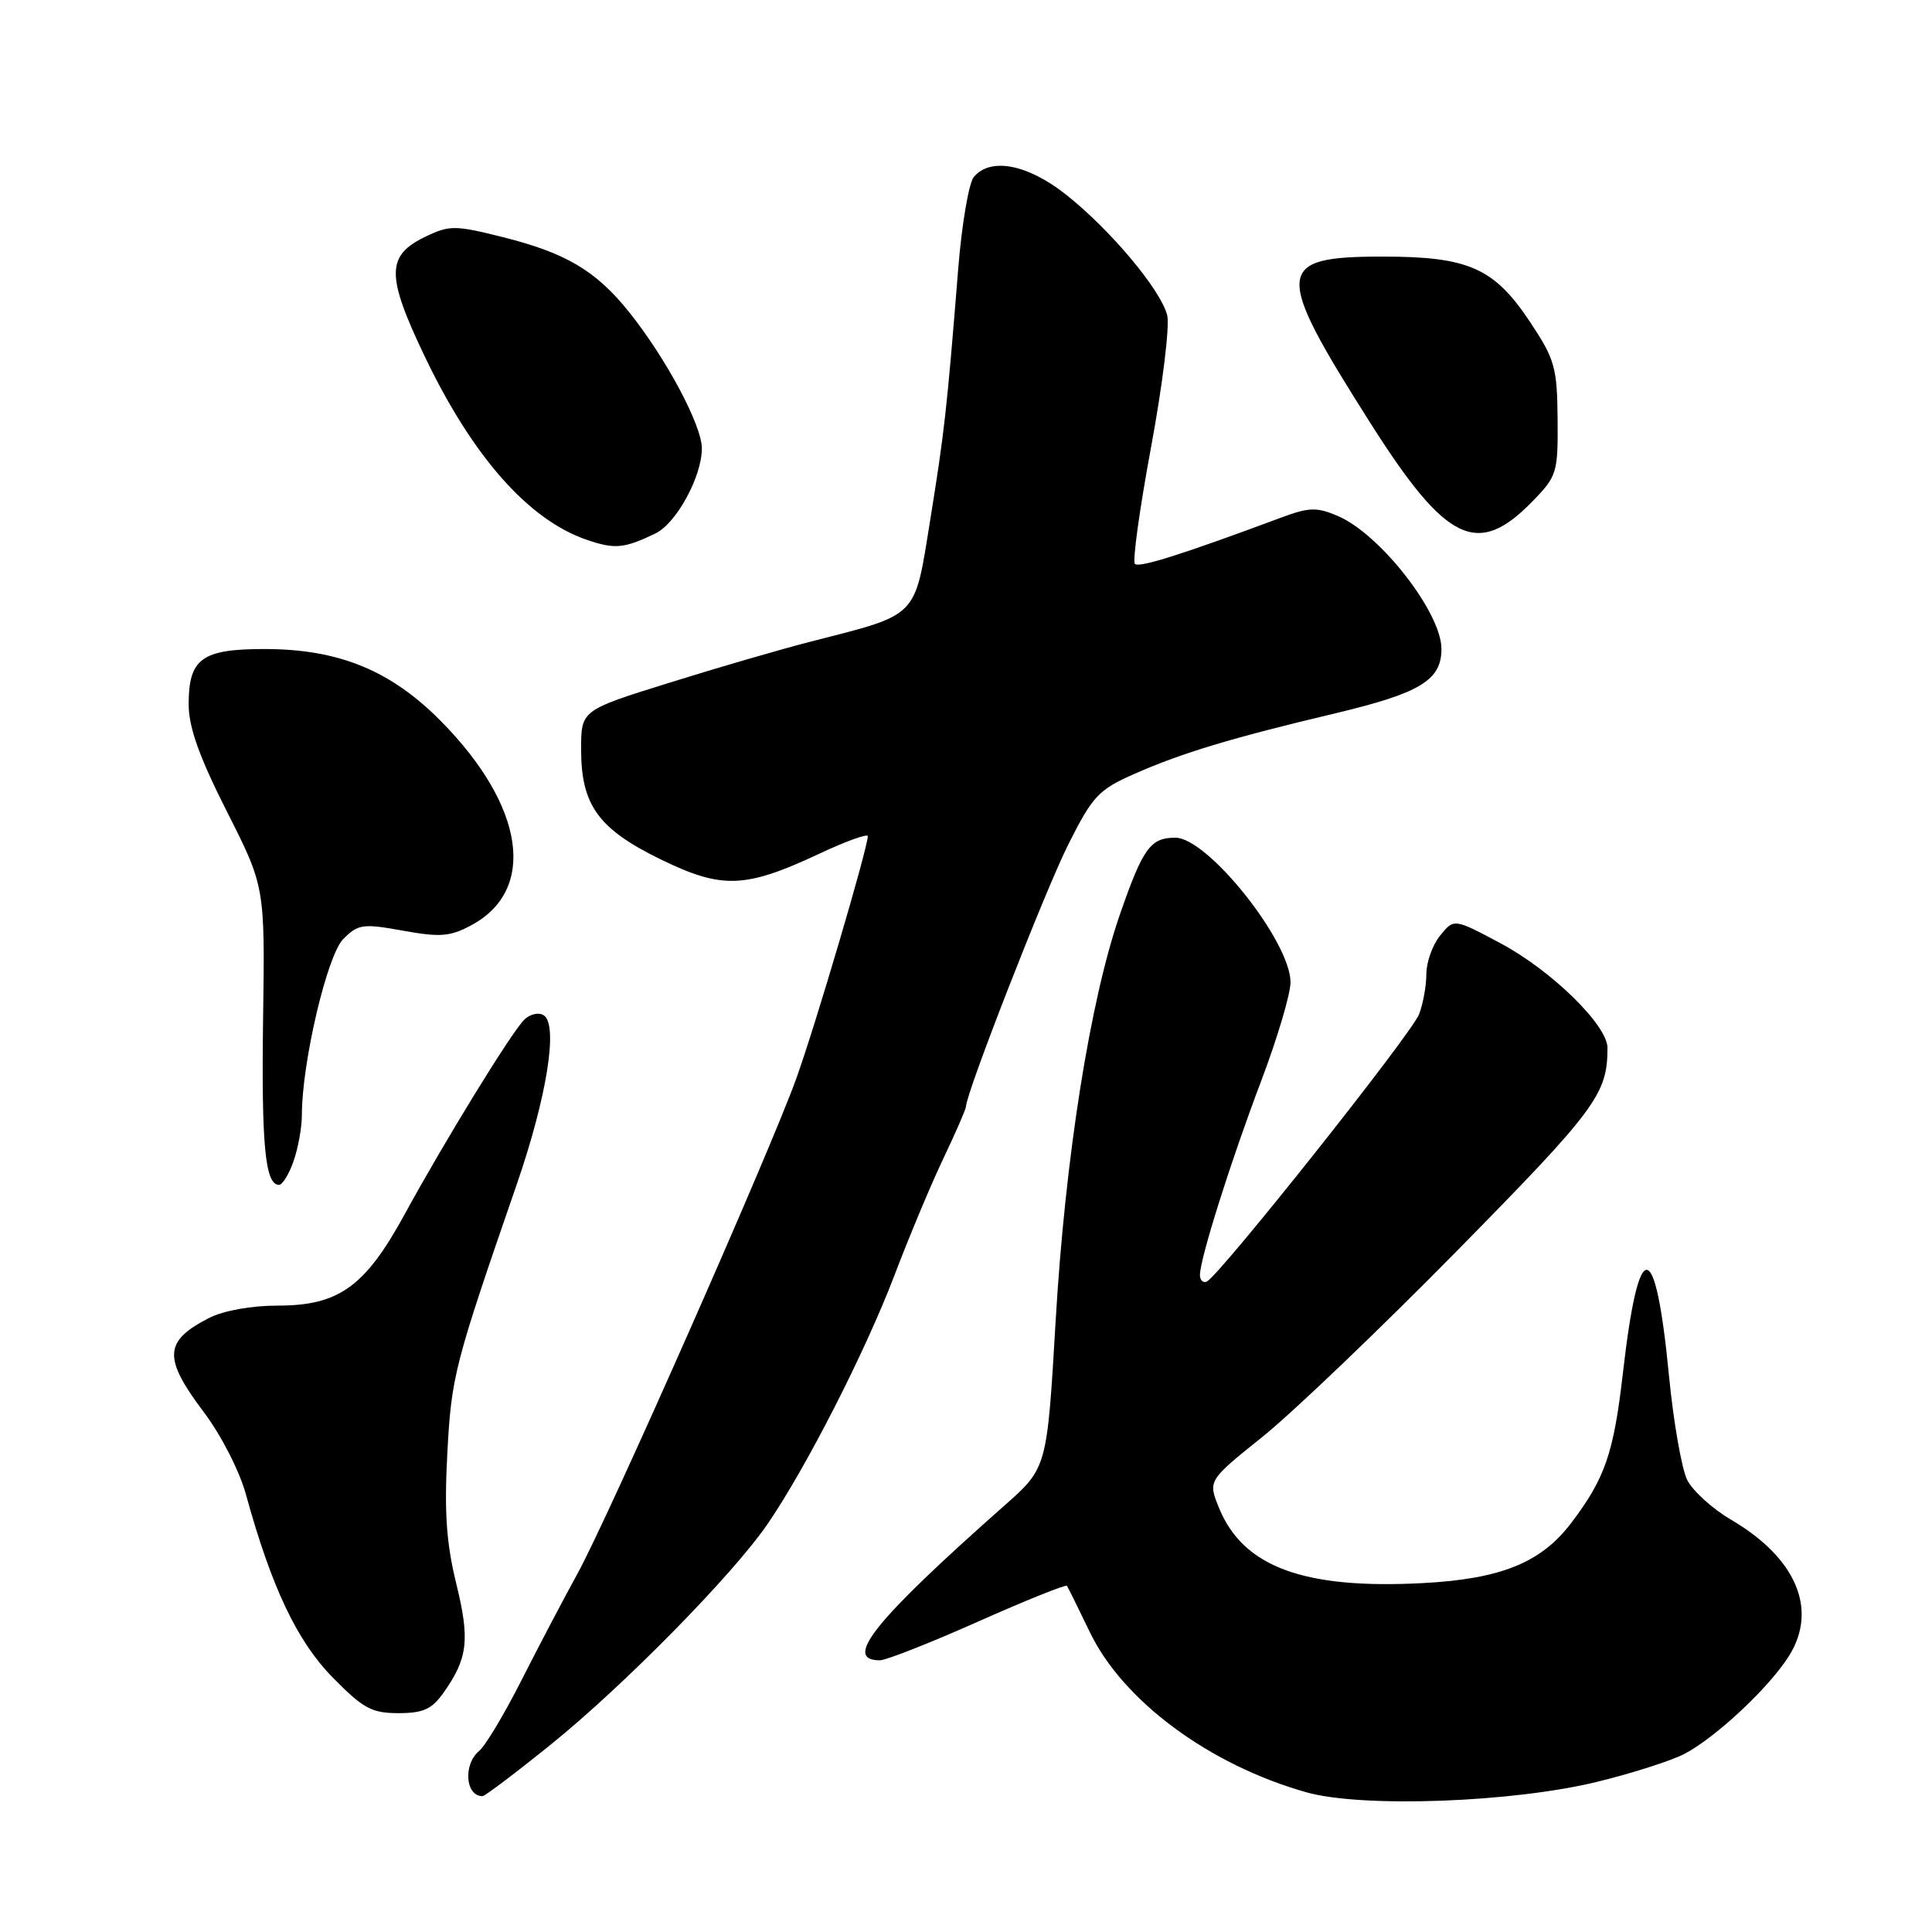 <?xml version="1.0" encoding="UTF-8" standalone="no"?>
<!DOCTYPE svg PUBLIC "-//W3C//DTD SVG 1.1//EN" "http://www.w3.org/Graphics/SVG/1.1/DTD/svg11.dtd" >
<svg xmlns="http://www.w3.org/2000/svg" xmlns:xlink="http://www.w3.org/1999/xlink" version="1.1" viewBox="0 0 256 256">
 <g >
 <path fill="currentColor"
d=" M 211.79 236.06 C 216.35 234.94 221.46 233.30 223.15 232.42 C 227.32 230.27 234.52 223.52 237.10 219.34 C 240.89 213.21 237.97 206.41 229.39 201.38 C 226.94 199.95 224.33 197.58 223.58 196.14 C 222.84 194.69 221.74 188.41 221.14 182.20 C 219.34 163.70 217.14 163.61 215.04 181.96 C 213.82 192.59 212.67 195.91 208.18 201.82 C 204.19 207.07 198.85 209.23 188.50 209.77 C 172.77 210.60 164.73 207.63 161.54 199.84 C 160.05 196.19 160.05 196.19 167.28 190.39 C 171.25 187.21 182.90 176.07 193.16 165.64 C 211.51 146.98 213.00 144.98 213.00 138.85 C 213.00 135.85 205.58 128.59 198.83 124.99 C 192.66 121.70 192.66 121.70 190.83 123.96 C 189.82 125.20 189.00 127.49 189.00 129.05 C 189.00 130.60 188.57 133.00 188.04 134.38 C 187.05 136.99 161.42 169.24 159.88 169.83 C 159.39 170.02 159.00 169.62 159.00 168.94 C 159.00 166.79 163.09 153.84 167.11 143.24 C 169.25 137.60 171.00 131.71 171.00 130.16 C 171.00 124.76 160.04 111.00 155.74 111.00 C 152.44 111.00 151.45 112.37 148.41 121.12 C 144.44 132.54 141.14 153.43 139.88 175.00 C 138.74 194.50 138.74 194.50 133.12 199.47 C 115.89 214.71 111.62 220.00 116.59 220.00 C 117.40 220.00 123.24 217.70 129.58 214.88 C 135.91 212.06 141.22 209.93 141.37 210.13 C 141.52 210.33 142.87 213.07 144.38 216.21 C 148.76 225.36 160.23 233.86 173.11 237.49 C 180.52 239.58 200.59 238.84 211.79 236.06 Z  M 73.01 231.14 C 82.66 223.35 97.06 208.70 101.68 201.98 C 106.78 194.55 114.65 179.13 118.49 169.06 C 120.46 163.87 123.41 156.83 125.04 153.42 C 126.67 150.00 128.00 146.94 128.00 146.61 C 128.00 144.87 138.55 117.85 141.58 111.84 C 144.78 105.48 145.58 104.63 150.30 102.55 C 156.60 99.77 163.18 97.78 176.89 94.53 C 188.18 91.84 191.00 90.14 191.00 85.98 C 191.00 81.19 182.88 70.77 177.27 68.37 C 174.48 67.18 173.48 67.20 169.77 68.58 C 156.64 73.47 150.94 75.27 150.38 74.72 C 150.04 74.38 151.01 67.39 152.53 59.20 C 154.05 51.01 155.01 43.17 154.66 41.78 C 153.81 38.40 147.16 30.47 141.27 25.80 C 136.16 21.75 131.23 20.81 129.03 23.46 C 128.37 24.26 127.43 29.78 126.96 35.71 C 125.46 54.42 125.14 57.23 123.25 68.95 C 121.14 82.04 121.83 81.33 107.37 85.03 C 103.44 86.04 95.00 88.49 88.62 90.49 C 77.00 94.11 77.00 94.11 77.00 99.31 C 77.01 106.70 79.28 109.84 87.54 113.87 C 95.67 117.83 98.71 117.73 108.50 113.15 C 112.07 111.47 115.00 110.42 114.99 110.80 C 114.96 112.44 107.97 136.13 105.48 143.00 C 101.81 153.12 80.64 201.01 76.53 208.50 C 74.71 211.80 71.37 218.16 69.10 222.64 C 66.84 227.11 64.31 231.33 63.49 232.01 C 61.35 233.78 61.66 238.00 63.93 238.00 C 64.25 238.00 68.34 234.91 73.01 231.14 Z  M 58.80 224.25 C 62.00 219.71 62.28 217.26 60.45 209.81 C 59.14 204.46 58.86 200.32 59.27 192.63 C 59.82 182.32 60.17 180.96 68.45 157.00 C 72.48 145.34 74.01 135.74 72.03 134.52 C 71.36 134.10 70.20 134.38 69.45 135.13 C 67.71 136.88 58.85 151.31 53.58 160.97 C 48.37 170.50 44.89 173.00 36.80 173.00 C 33.30 173.00 29.60 173.67 27.70 174.64 C 21.70 177.71 21.58 179.92 27.03 187.15 C 29.29 190.14 31.74 194.93 32.58 198.00 C 35.96 210.28 39.34 217.43 44.06 222.25 C 48.11 226.38 49.25 227.00 52.79 227.00 C 56.10 227.00 57.23 226.48 58.80 224.25 Z  M 38.90 153.85 C 39.51 152.12 40.00 149.37 40.00 147.74 C 40.00 140.80 43.35 126.56 45.48 124.43 C 47.47 122.44 48.08 122.36 53.40 123.32 C 58.34 124.21 59.64 124.11 62.47 122.59 C 71.16 117.91 69.53 106.84 58.51 95.64 C 51.81 88.83 44.91 86.00 35.03 86.00 C 26.74 86.00 25.00 87.27 25.00 93.32 C 25.00 96.36 26.38 100.24 30.05 107.50 C 35.11 117.50 35.11 117.50 34.86 135.00 C 34.63 151.72 35.13 157.00 36.97 157.00 C 37.43 157.00 38.30 155.58 38.90 153.85 Z  M 86.84 70.69 C 89.62 69.35 93.00 63.16 93.00 59.41 C 93.00 56.35 88.24 47.44 83.34 41.33 C 78.97 35.88 75.00 33.52 66.66 31.43 C 60.34 29.84 59.57 29.83 56.44 31.33 C 51.16 33.85 51.13 36.44 56.26 47.19 C 62.62 60.49 70.01 68.87 77.73 71.52 C 81.47 72.80 82.68 72.69 86.84 70.69 Z  M 203.12 66.37 C 206.31 63.09 206.45 62.61 206.39 55.50 C 206.33 48.70 206.02 47.60 202.76 42.69 C 197.98 35.50 194.61 34.00 183.22 34.00 C 168.89 34.00 168.74 35.80 181.49 55.91 C 191.65 71.95 195.78 73.95 203.12 66.37 Z "/>
</g>
</svg>